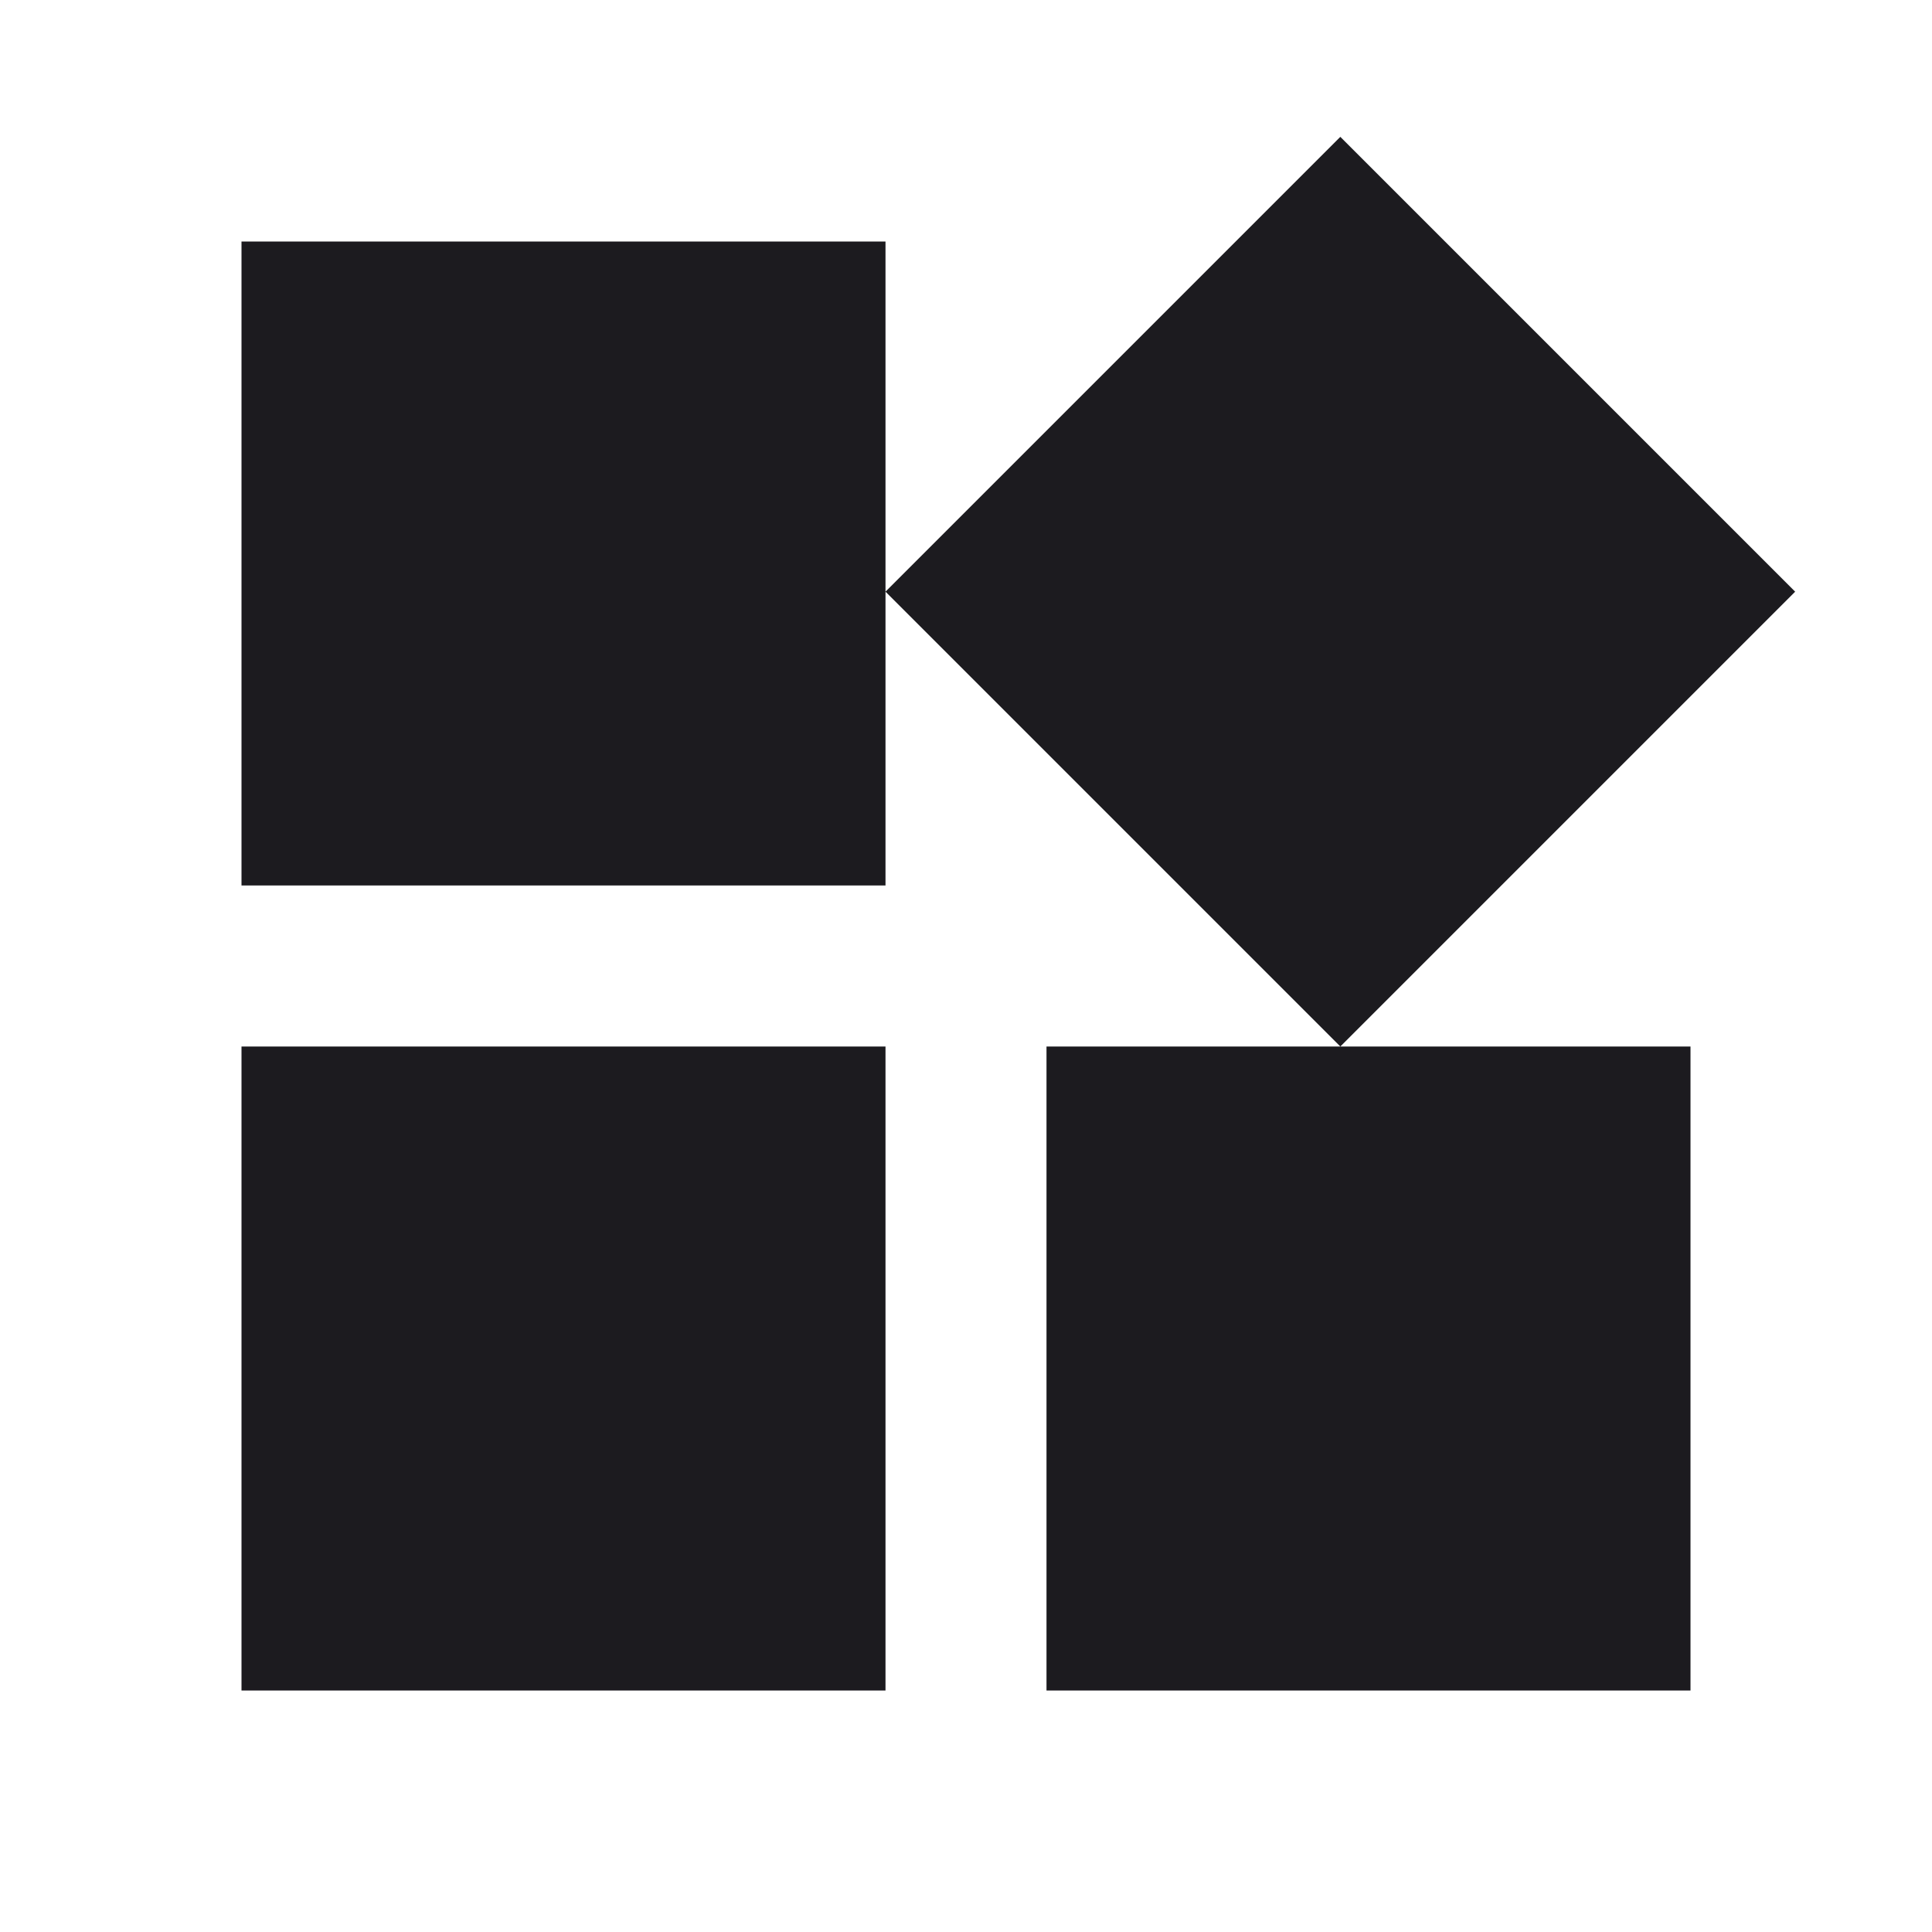 <svg width="24" height="24" viewBox="0 0 24 24" fill="none" xmlns="http://www.w3.org/2000/svg">
<mask id="mask0_479_704" style="mask-type:alpha" maskUnits="userSpaceOnUse" x="0" y="0" width="24" height="24">
<rect width="24" height="24" fill="#D9D9D9"/>
</mask>
<g mask="url(#mask0_479_704)">
<path d="M16.65 13L11 7.35L16.65 1.7L22.3 7.35L16.65 13ZM3 11V3H11V11H3ZM13 21V13H21V21H13ZM3 21V13H11V21H3Z" fill="#1C1B1F"/>
</g>
</svg>
